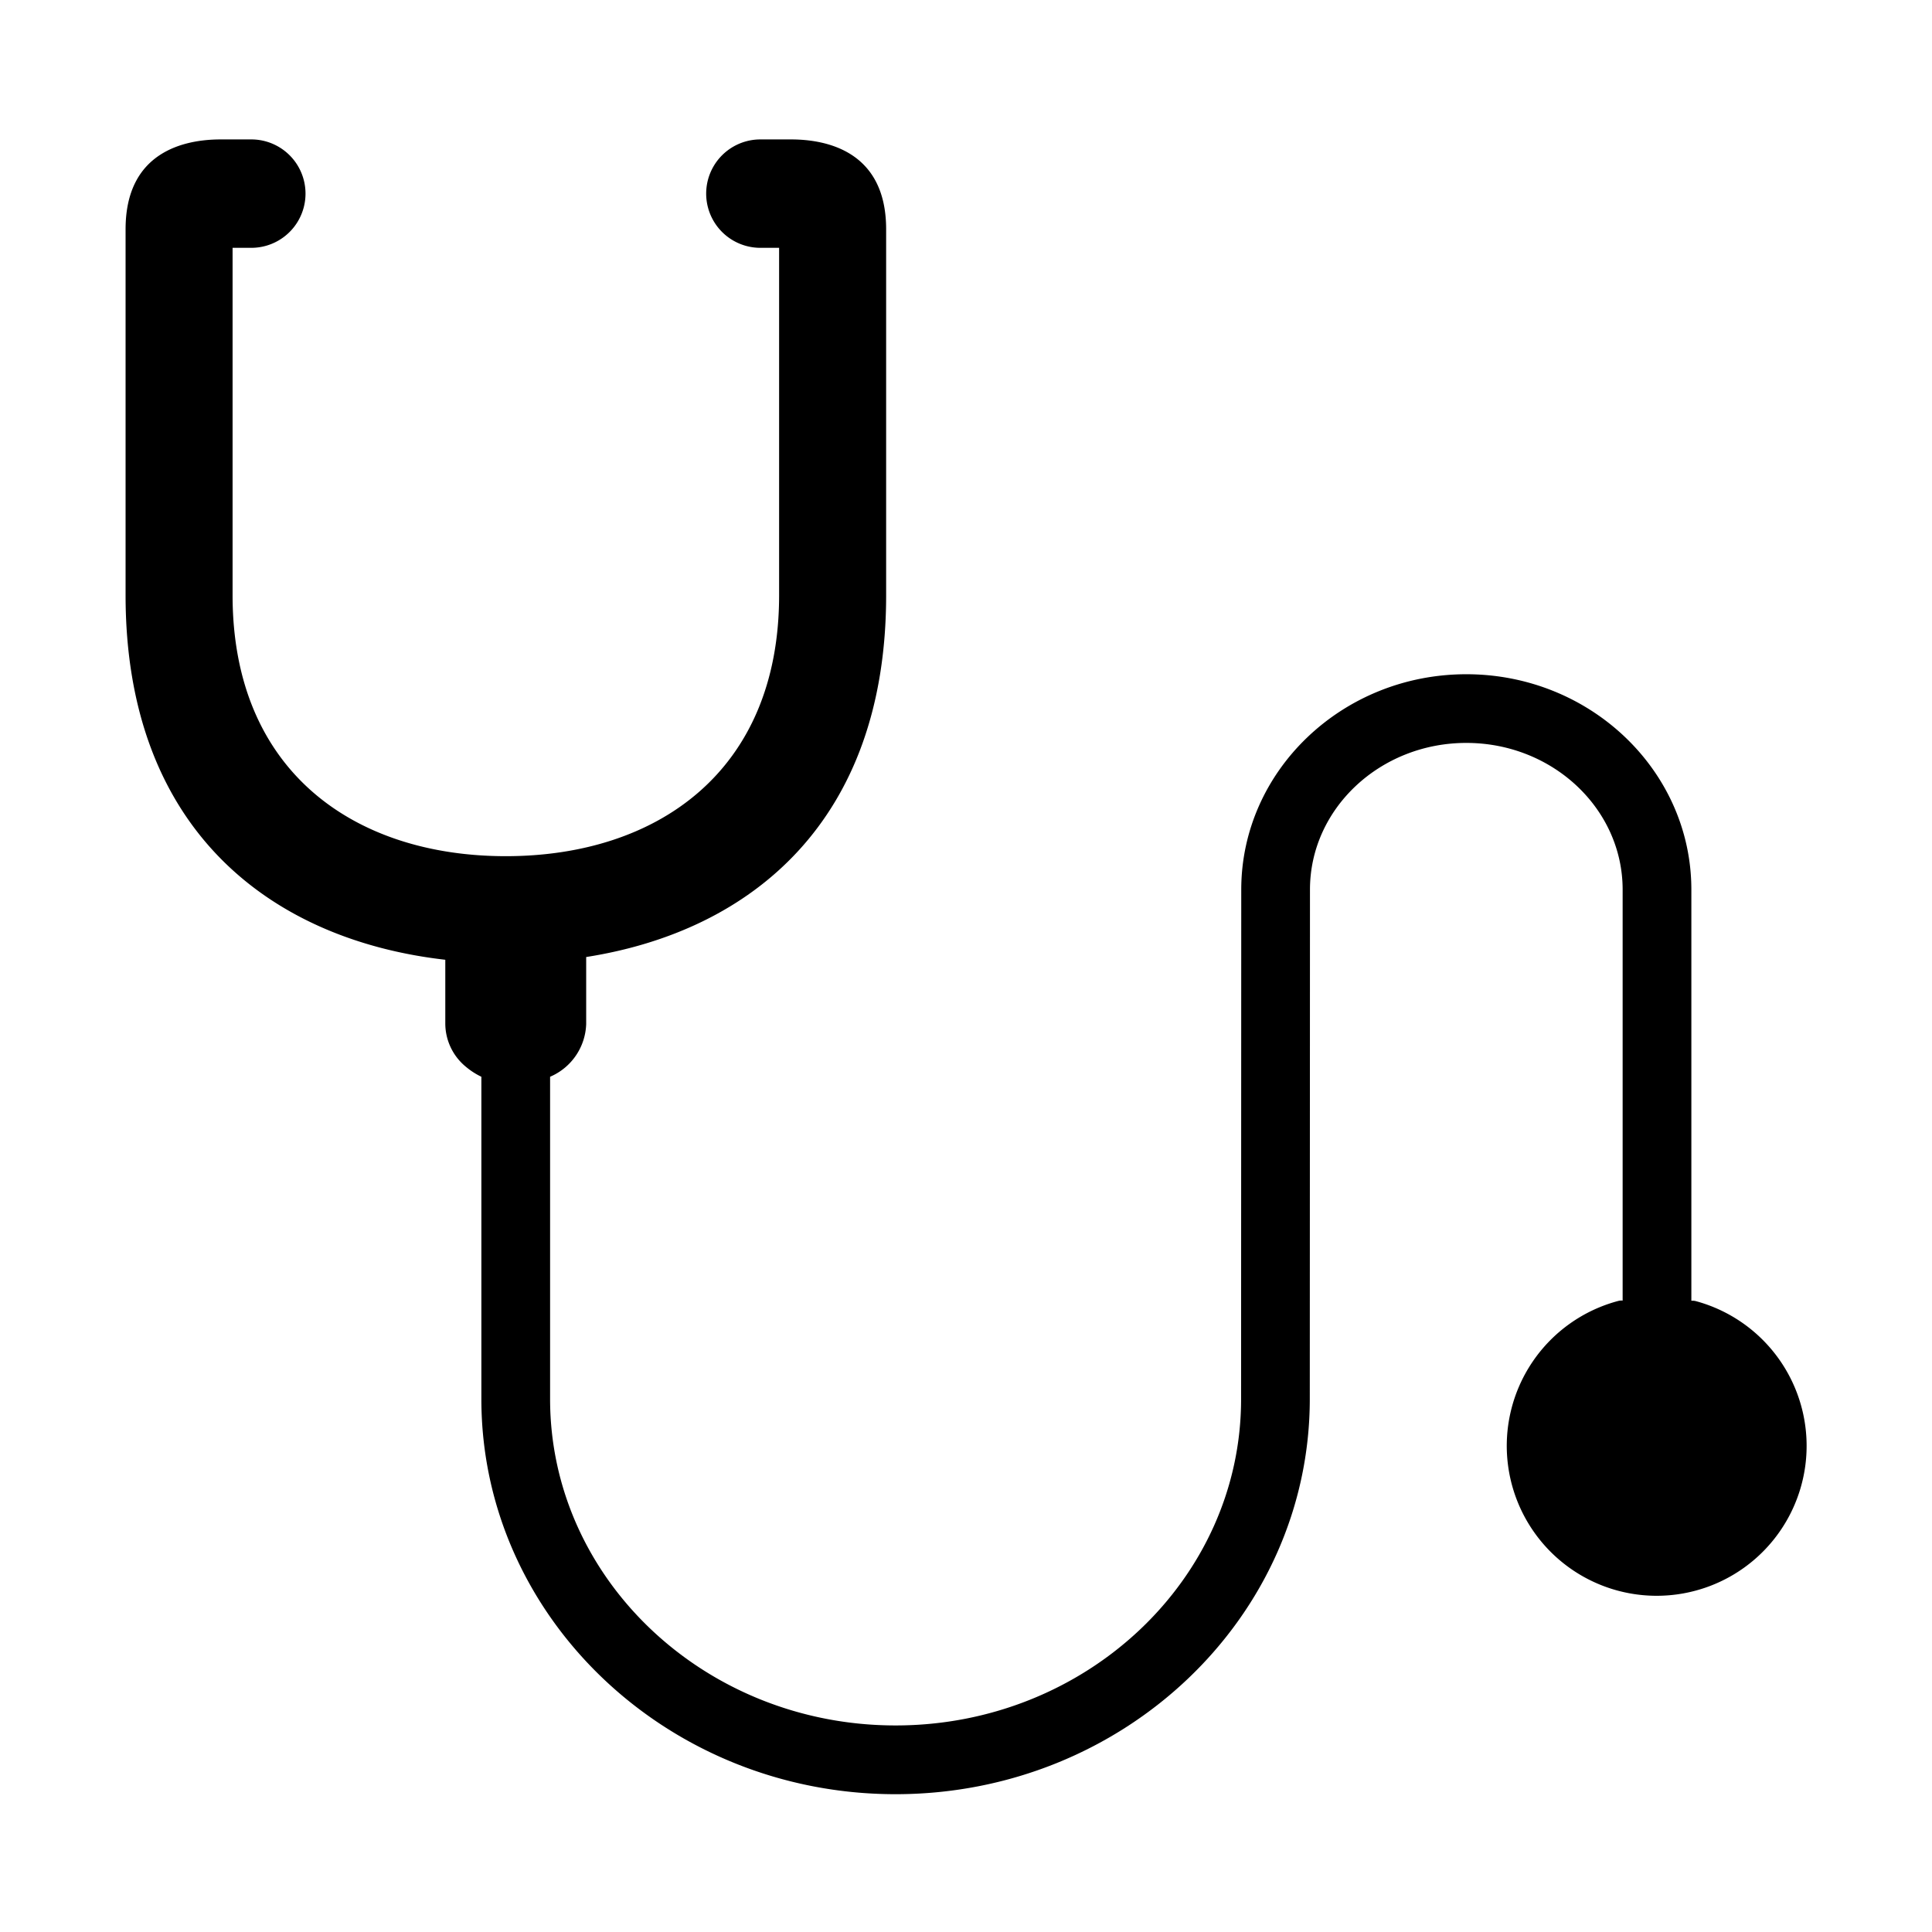 <svg id="Solid" xmlns="http://www.w3.org/2000/svg" viewBox="0 0 128 128"><title>stethoscopes, healthcare, medical, hospital, heart, checking, doctor</title><path d="M112.311,86.192a.989.989,0,0,0-.254-.014V58.943c0-7.865-6.681-14.273-14.91-14.273S82.236,51.078,82.236,58.943L82.225,92.7c0,11.917-10.267,21.615-22.89,21.615s-22.89-9.7-22.89-21.627V71.338a3.939,3.939,0,0,0,2.391-3.483v-4.45c10.972-1.719,19.873-9.038,19.873-23.971V15.19c0-5.156-3.916-5.953-6.306-5.953H50.377a3.591,3.591,0,1,0,0,7.182h1.241V39.434c0,11.712-8.127,17.29-18.109,17.29s-18.1-5.578-18.1-17.29V16.419h1.241a3.591,3.591,0,1,0,0-7.182H14.626c-2.391,0-6.306.8-6.306,5.953V39.434c0,15.525,9.618,22.833,21.182,24.153v4.268a3.712,3.712,0,0,0,1.366,2.823,4.772,4.772,0,0,0,1.024.66V92.691c0,14.433,12.316,26.179,27.443,26.179S86.766,107.135,86.777,92.7l.012-33.76c0-5.361,4.644-9.72,10.358-9.72s10.357,4.359,10.357,9.72V86.167a.95.95,0,0,0-.249.013,9.933,9.933,0,1,0,5.056.012Z"/></svg>